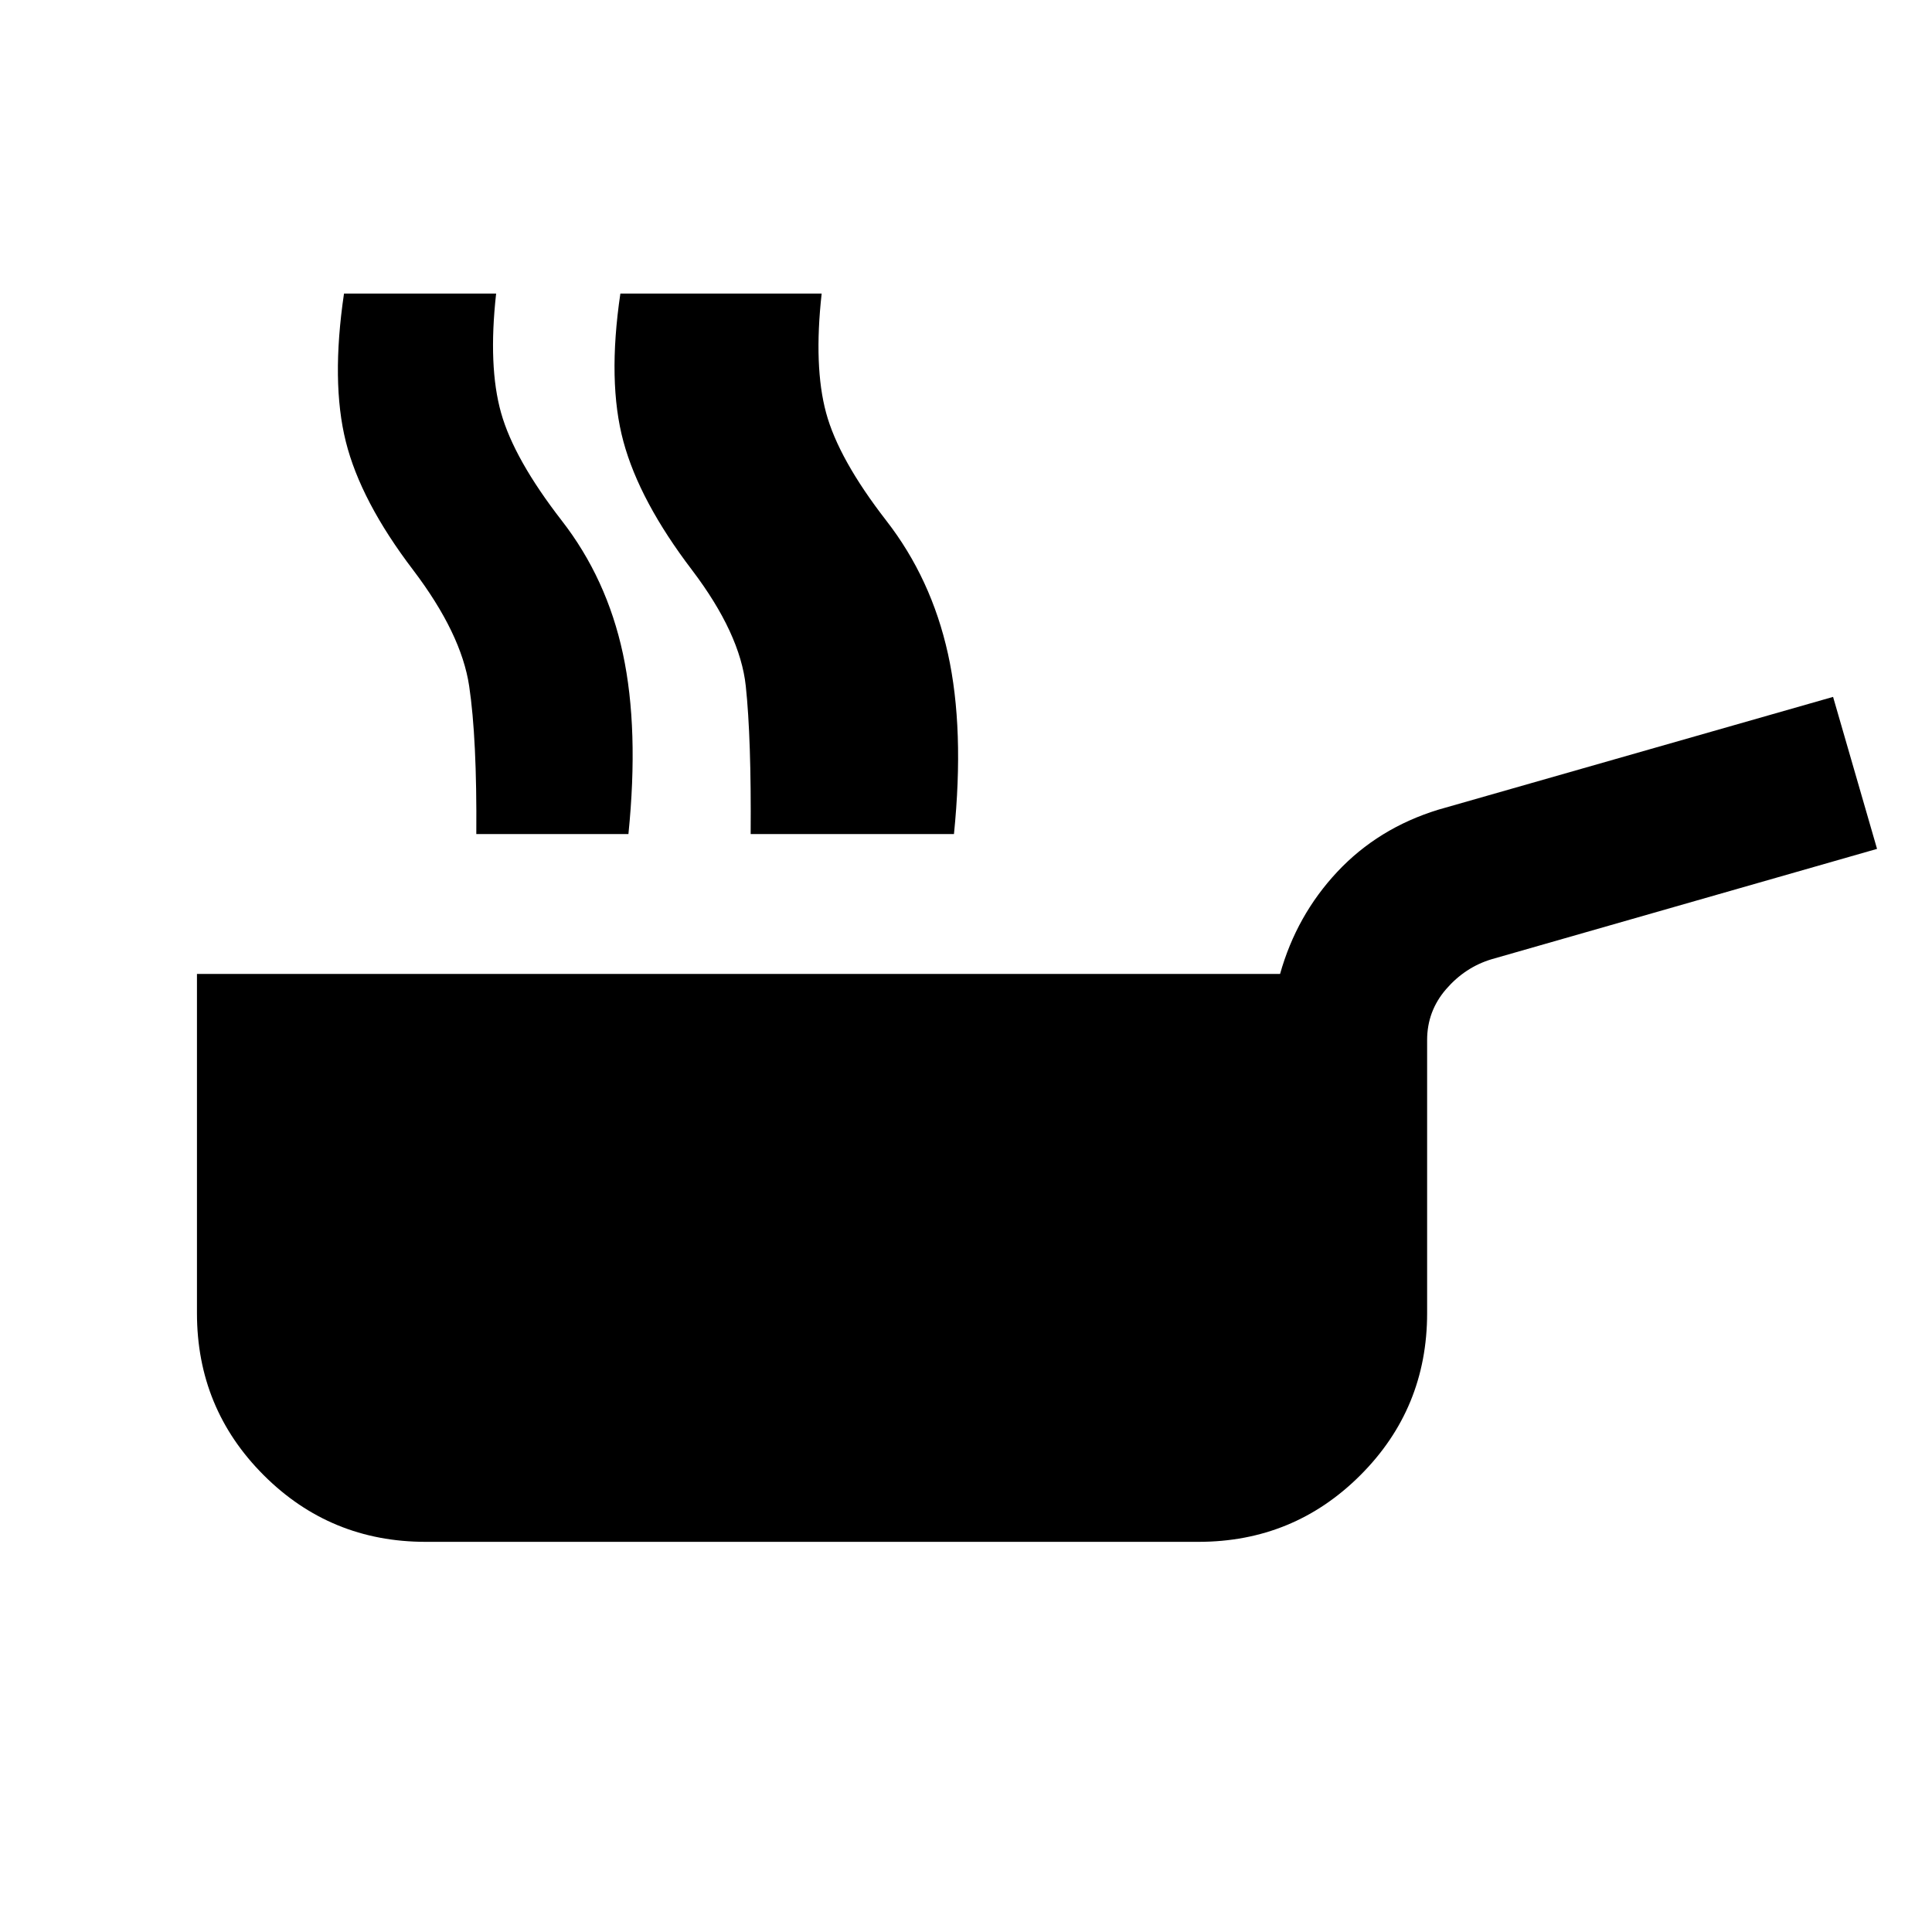 <svg xmlns="http://www.w3.org/2000/svg" height="20" viewBox="0 -960 960 960" width="20"><path d="M211.5-193.869q-47.348 0-80.489-33.142-33.142-33.141-33.142-80.489v-168.565h538.196q8.174-29.109 28.446-50.75 20.272-21.642 50.12-30.837l196.217-56.066 21.848 75.522-191.565 54.848q-13.131 3.957-22.566 14.859-9.434 10.902-9.434 25.272V-307.5q0 47.348-33.142 80.489-33.141 33.142-80.489 33.142h-384Zm161.501-351.696q.348-47.435-2.424-73.522-2.772-26.087-26.707-57.652-26.065-34.218-34.087-63.816-8.021-29.597-1.521-73.576h75.587q-4.022 36.196 2.445 59.229 6.468 23.032 30.164 53.598 22.369 28.782 30.391 66.141 8.021 37.359 2.739 89.598h-76.587Zm24.432 0q.348-47.435-3.294-73.522-3.641-26.087-27.576-57.652-26.065-34.218-33.217-63.816-7.152-29.597-.652-73.576h75.587q-4.022 36.196 2.196 59.229 6.217 23.032 29.913 53.598 22.369 28.782 30.641 66.141 8.272 37.359 2.989 89.598h-76.587Zm-160.758 0q.348-47.435-3.544-73.522-3.891-26.087-27.826-57.652-26.065-34.218-33.467-63.816-7.402-29.597-.902-73.576h75.587q-4.022 36.196 2.446 59.229 6.467 23.032 30.163 53.598 22.369 28.782 30.391 66.141 8.022 37.359 2.739 89.598h-75.587Z"/></svg>